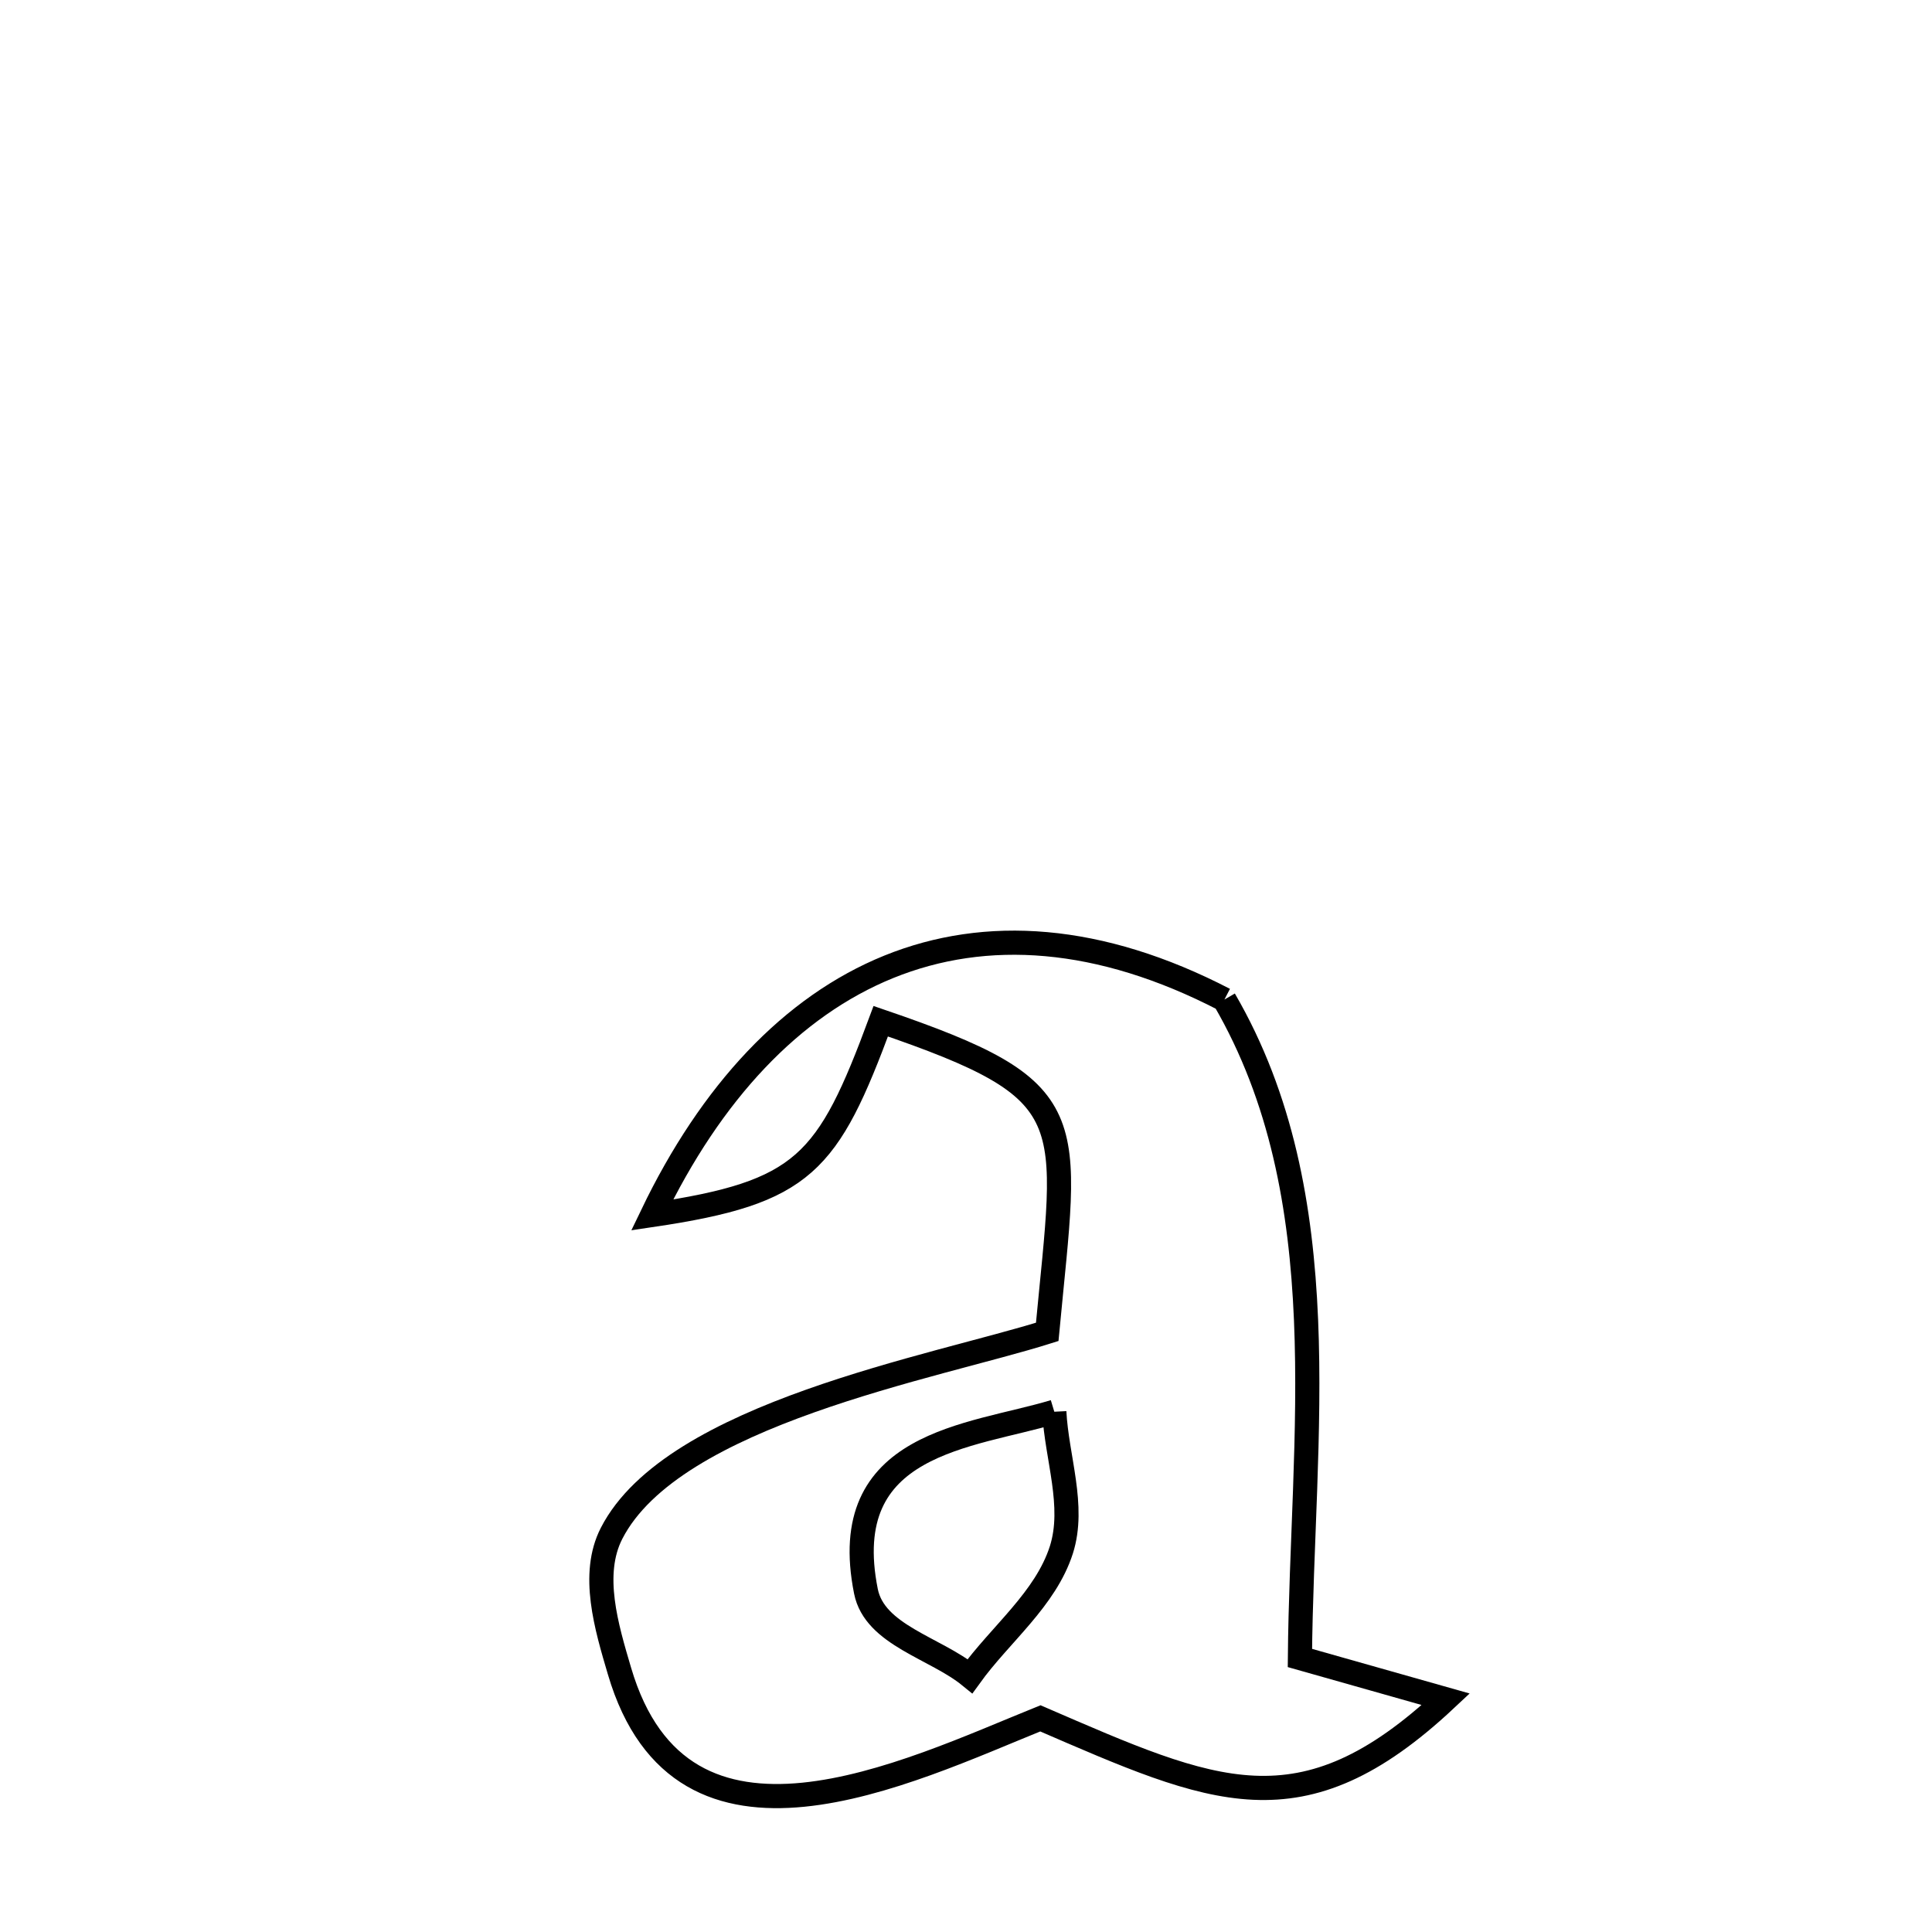 <svg xmlns="http://www.w3.org/2000/svg" viewBox="0.0 0.0 24.0 24.0" height="200px" width="200px"><path fill="none" stroke="black" stroke-width=".3" stroke-opacity="1.0"  filling="0" d="M15.21 12.417 L15.21 12.417 C15.924 13.646 16.165 15.002 16.224 16.395 C16.283 17.788 16.16 19.219 16.148 20.596 L16.148 20.596 C16.752 20.767 17.356 20.938 17.96 21.109 L17.96 21.109 C16.162 22.793 15.076 22.276 12.924 21.346 L12.924 21.346 C11.263 22.017 8.474 23.4 7.696 20.76 C7.534 20.212 7.336 19.557 7.597 19.048 C8.36 17.559 11.618 16.984 13.009 16.545 L13.009 16.545 C13.263 13.839 13.487 13.557 10.941 12.686 L10.941 12.686 C10.282 14.462 9.992 14.812 8.101 15.093 L8.101 15.093 C8.833 13.57 9.835 12.499 11.041 12.01 C12.248 11.521 13.659 11.613 15.21 12.417 L15.21 12.417"></path>
<path fill="none" stroke="black" stroke-width=".3" stroke-opacity="1.0"  filling="0" d="M13.097 17.537 L13.097 17.537 C13.126 18.109 13.358 18.706 13.185 19.252 C12.988 19.867 12.428 20.298 12.05 20.822 L12.05 20.822 C11.619 20.47 10.866 20.313 10.757 19.768 C10.385 17.905 12.057 17.851 13.097 17.537 L13.097 17.537"></path></svg>